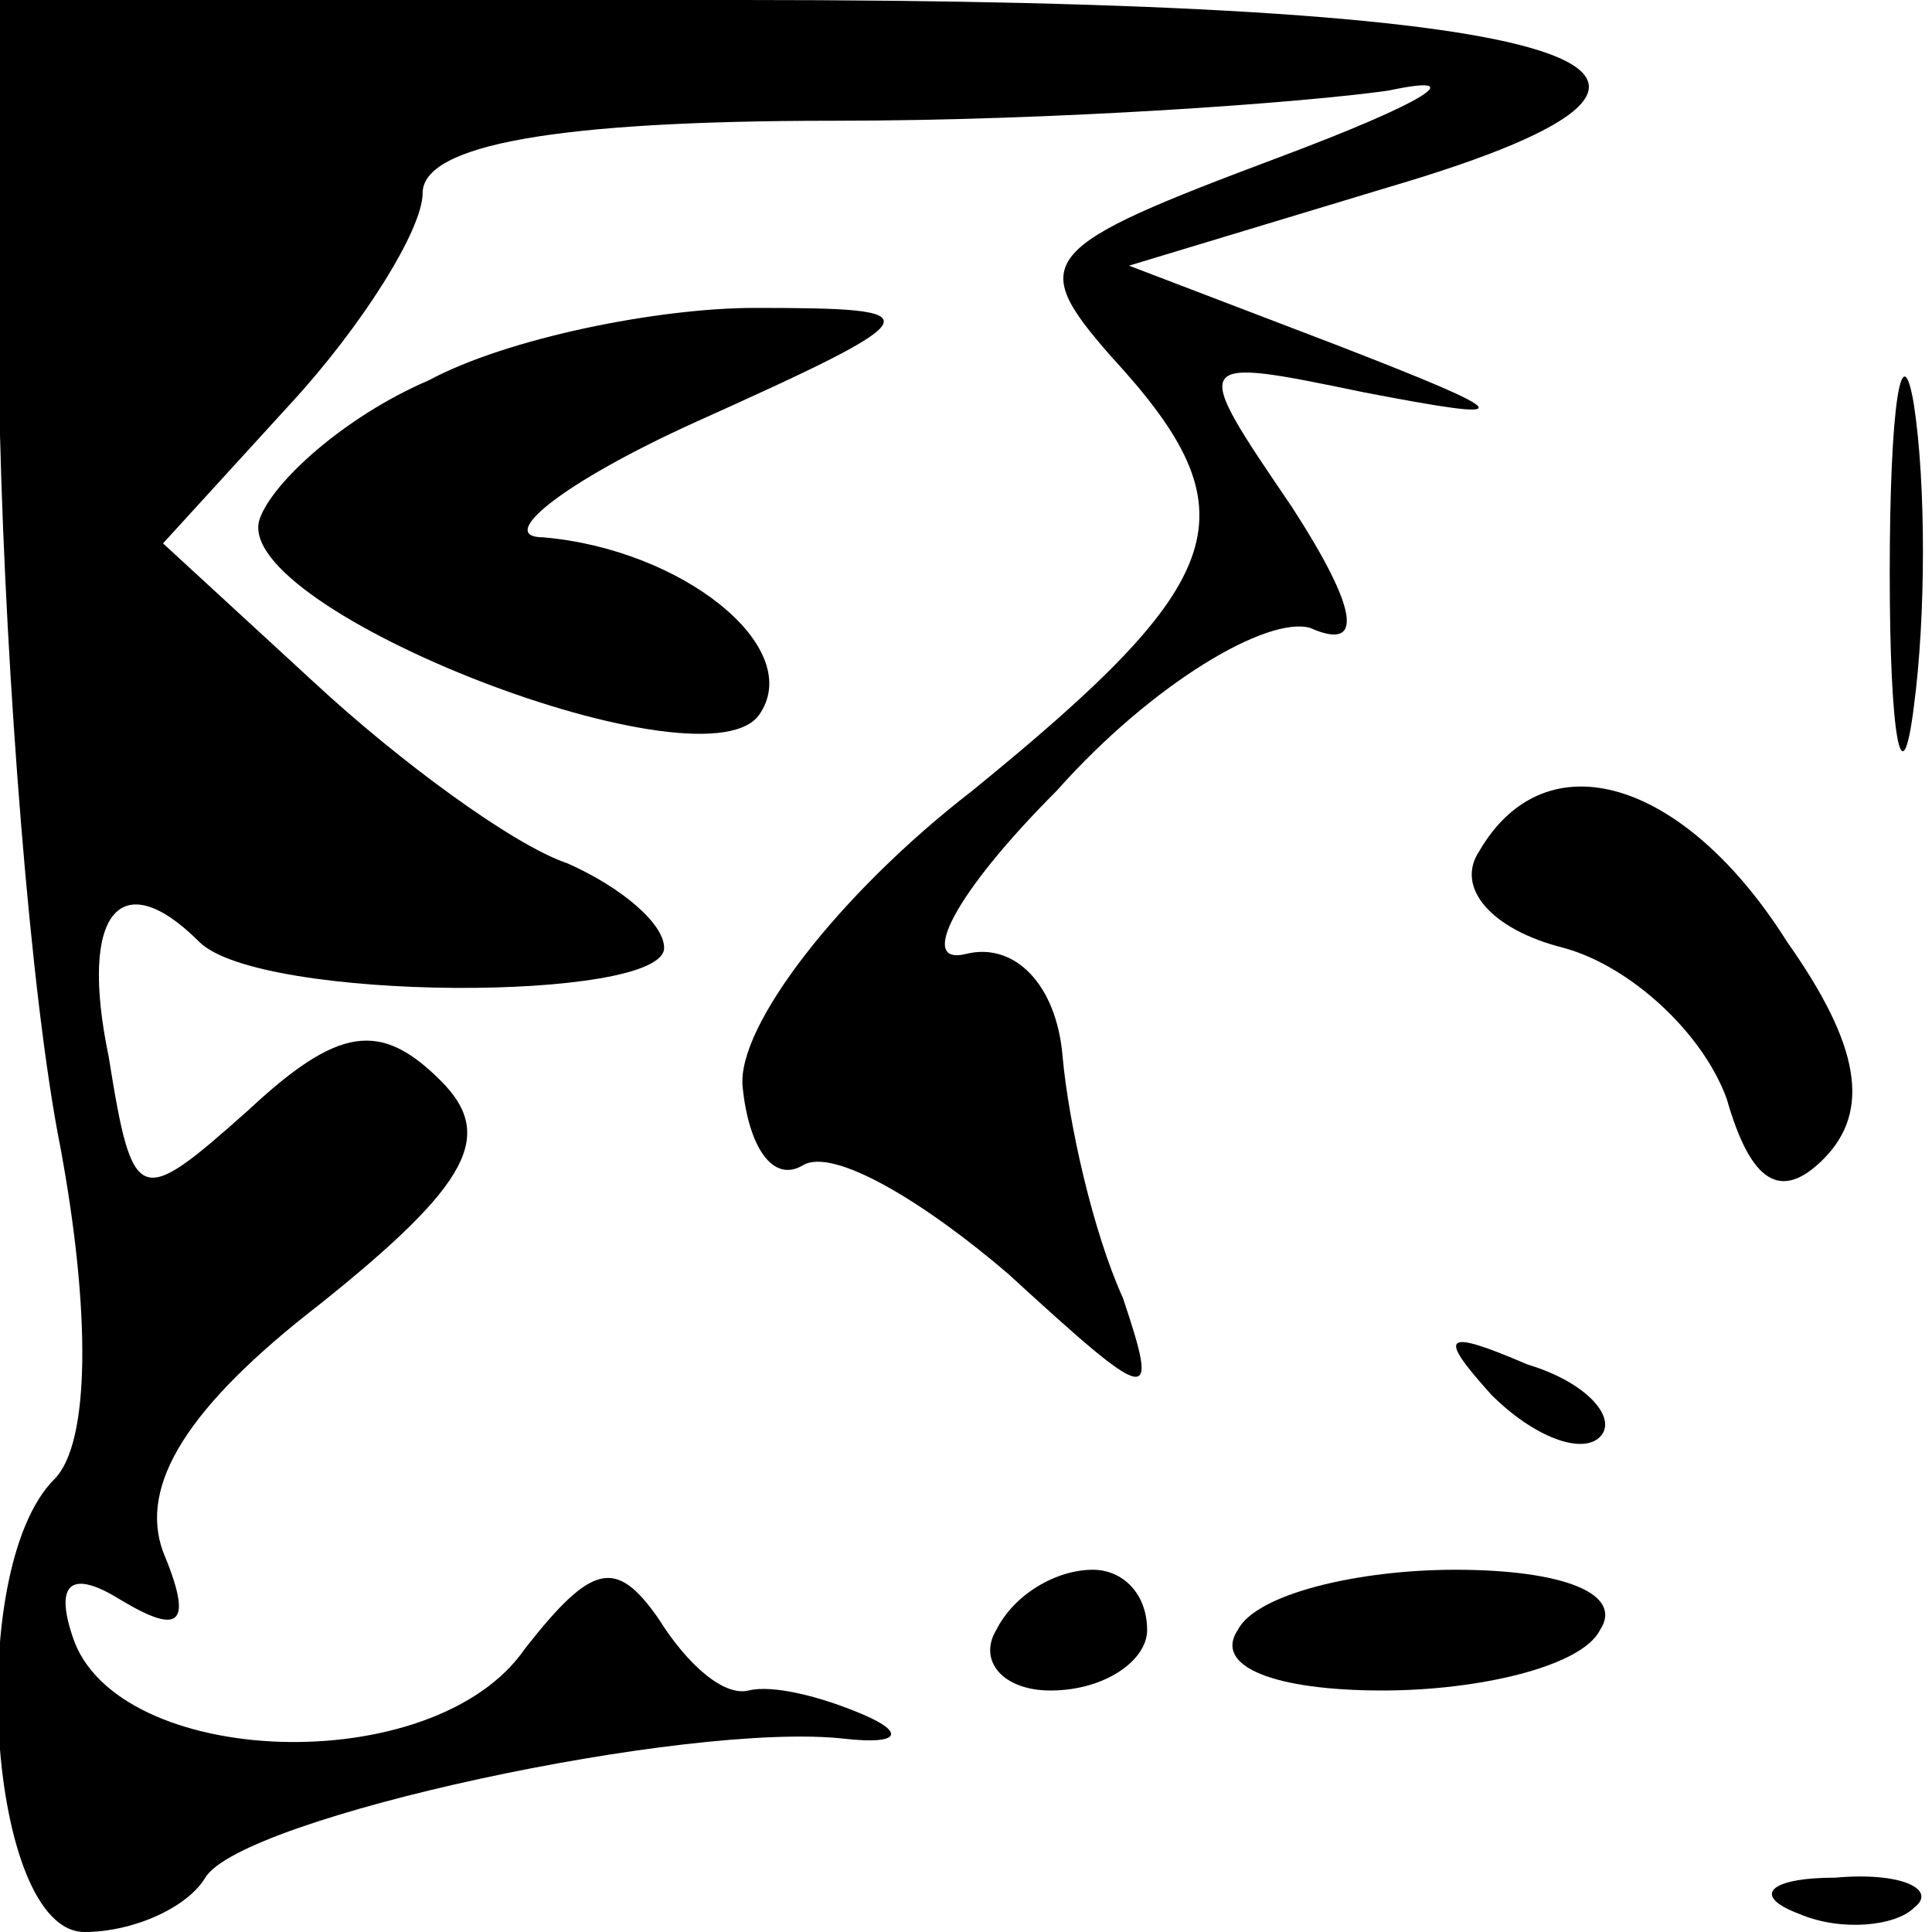 <?xml version="1.0" standalone="no"?>
<!DOCTYPE svg PUBLIC "-//W3C//DTD SVG 20010904//EN"
 "http://www.w3.org/TR/2001/REC-SVG-20010904/DTD/svg10.dtd">
<svg version="1.0" xmlns="http://www.w3.org/2000/svg"
 width="32pt" height="32pt" viewBox="0 0 32 32"
 preserveAspectRatio="xMidYMid meet">
<g transform="translate(0,32) scale(0.1,-0.1)"
fill="#000000" stroke="none">
<path fill="#000000" stroke="none" d="M0 248 c1 -40 5 -93 10 -118 5 -27 5
-49 -1 -55 -15 -15 -11 -75 5 -75 8 0 17 4 20 9 6 10 80 26 106 23 9 -1 10 1
3 4 -7 3 -15 5 -19 4 -4 -1 -10 4 -15 12 -7 10 -11 9 -22 -5 -15 -22 -68 -20
-75 2 -3 9 0 11 8 6 10 -6 12 -4 7 8 -4 11 4 24 26 41 25 20 29 28 20 37 -10
10 -17 9 -32 -5 -18 -16 -19 -16 -23 9 -5 24 2 32 15 19 10 -10 77 -10 77 -1
0 4 -7 10 -16 14 -9 3 -28 17 -42 30 l-25 23 21 23 c12 13 22 29 22 35 0 8 22
12 68 12 37 0 78 3 92 5 14 3 6 -2 -18 -11 -40 -15 -42 -17 -28 -33 24 -26 20
-37 -23 -72 -22 -17 -39 -39 -38 -49 1 -10 5 -16 10 -13 5 3 20 -6 34 -18 24
-22 25 -22 19 -4 -5 11 -9 29 -10 40 -1 12 -8 19 -16 17 -8 -2 -2 10 15 27 16
18 35 29 42 27 9 -4 8 3 -3 20 -17 25 -17 25 12 19 26 -5 26 -4 -5 8 l-34 13
43 13 c68 20 31 31 -107 31 l-123 0 0 -72z"/>
<path fill="#000000" stroke="none" d="M71 257 c-14 -6 -26 -17 -28 -23 -5
-15 75 -46 83 -32 7 11 -13 27 -36 29 -8 0 3 9 25 19 40 18 40 19 10 19 -16 0
-41 -5 -54 -12z"/>
<path fill="#000000" stroke="none" d="M313 225 c0 -27 2 -38 4 -22 2 15 2 37
0 50 -2 12 -4 0 -4 -28z"/>
<path fill="#000000" stroke="none" d="M245 179 c-4 -6 2 -13 14 -16 11 -3 23
-14 27 -25 4 -14 9 -17 16 -10 8 8 6 19 -6 36 -17 27 -40 34 -51 15z"/>
<path fill="#000000" stroke="none" d="M247 89 c7 -7 15 -10 18 -7 3 3 -2 9
-12 12 -14 6 -15 5 -6 -5z"/>
<path fill="#000000" stroke="none" d="M165 50 c-3 -5 1 -10 9 -10 9 0 16 5
16 10 0 6 -4 10 -9 10 -6 0 -13 -4 -16 -10z"/>
<path fill="#000000" stroke="none" d="M205 50 c-4 -6 6 -10 24 -10 16 0 33 4
36 10 4 6 -6 10 -24 10 -16 0 -33 -4 -36 -10z"/>
<path fill="#000000" stroke="none" d="M298 3 c7 -3 16 -2 19 1 4 3 -2 6 -13
5 -11 0 -14 -3 -6 -6z"/>
</g>
</svg>
